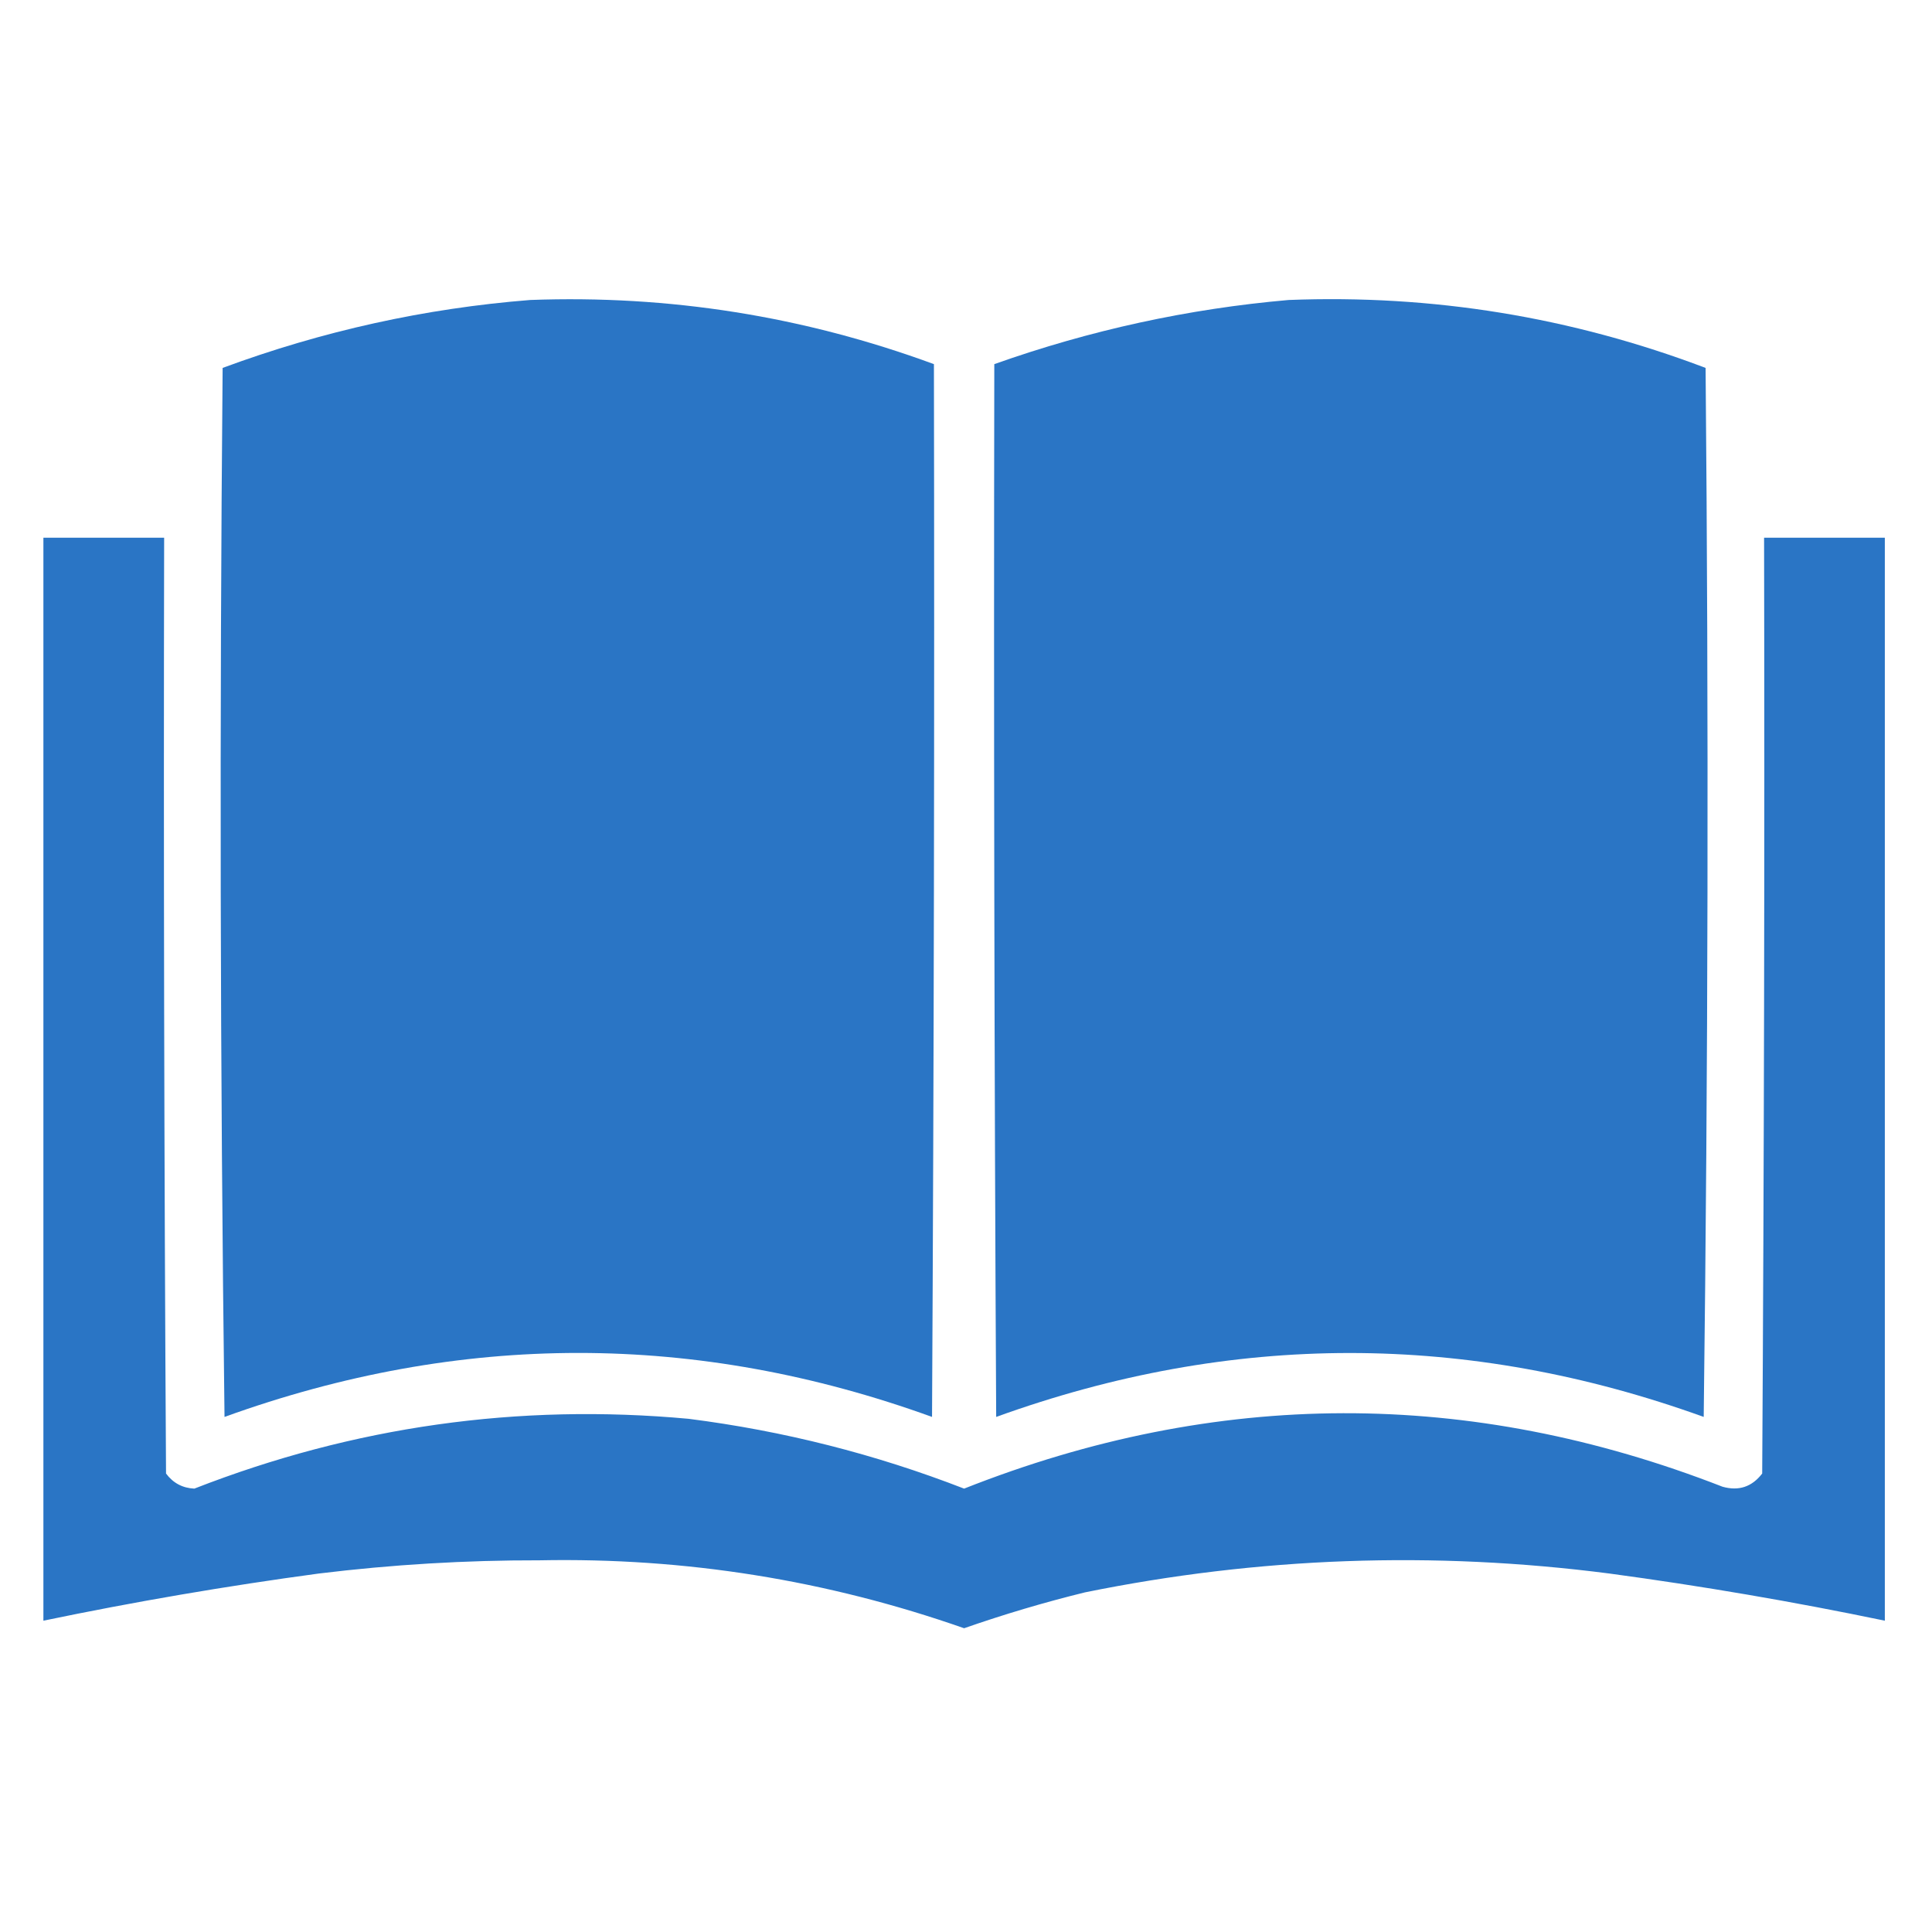<?xml version="1.0" encoding="UTF-8"?>
<!DOCTYPE svg PUBLIC "-//W3C//DTD SVG 1.1//EN" "http://www.w3.org/Graphics/SVG/1.1/DTD/svg11.dtd">
<svg xmlns="http://www.w3.org/2000/svg" version="1.1" width="512px" height="512px" style="shape-rendering:geometricPrecision; text-rendering:geometricPrecision; image-rendering:optimizeQuality; fill-rule:evenodd; clip-rule:evenodd" xmlns:xlink="http://www.w3.org/1999/xlink">
<g><path fill="#2a75c5d6" d="M 140.5,79.5 C 177.317,78.136 212.984,83.803 247.5,96.5C 247.667,189.501 247.5,282.501 247,375.5C 184.555,352.893 122.055,352.893 59.5,375.5C 58.333,282.835 58.167,190.168 59,97.5C 85.45,87.712 112.616,81.712 140.5,79.5 Z"/></g>
<g><path fill="#2a75c5d6" d="M 341.5,79.5 C 379.595,78.013 416.428,84.013 452,97.5C 452.833,190.168 452.667,282.835 451.5,375.5C 388.943,352.916 326.443,352.916 264,375.5C 263.5,282.501 263.333,189.501 263.5,96.5C 288.886,87.491 314.886,81.825 341.5,79.5 Z"/></g>
<g><path fill="#2a75c5d6" d="M 11.5,142.5 C 22.167,142.5 32.833,142.5 43.5,142.5C 43.333,225.167 43.5,307.834 44,390.5C 45.87,393.018 48.37,394.352 51.5,394.5C 93.711,378.017 137.378,371.851 182.5,376C 207.609,379.194 231.942,385.36 255.5,394.5C 322.418,368.024 389.418,367.857 456.5,394C 460.793,395.202 464.293,394.035 467,390.5C 467.5,307.834 467.667,225.167 467.5,142.5C 478.167,142.5 488.833,142.5 499.5,142.5C 499.5,238.167 499.5,333.833 499.5,429.5C 475.331,424.472 450.998,420.305 426.5,417C 379.861,410.972 333.528,412.638 287.5,422C 276.674,424.665 266.007,427.831 255.5,431.5C 219.106,418.74 181.606,412.74 143,413.5C 123.428,413.458 103.928,414.624 84.5,417C 60.003,420.305 35.67,424.472 11.5,429.5C 11.5,333.833 11.5,238.167 11.5,142.5 Z"/></g>
</svg>
